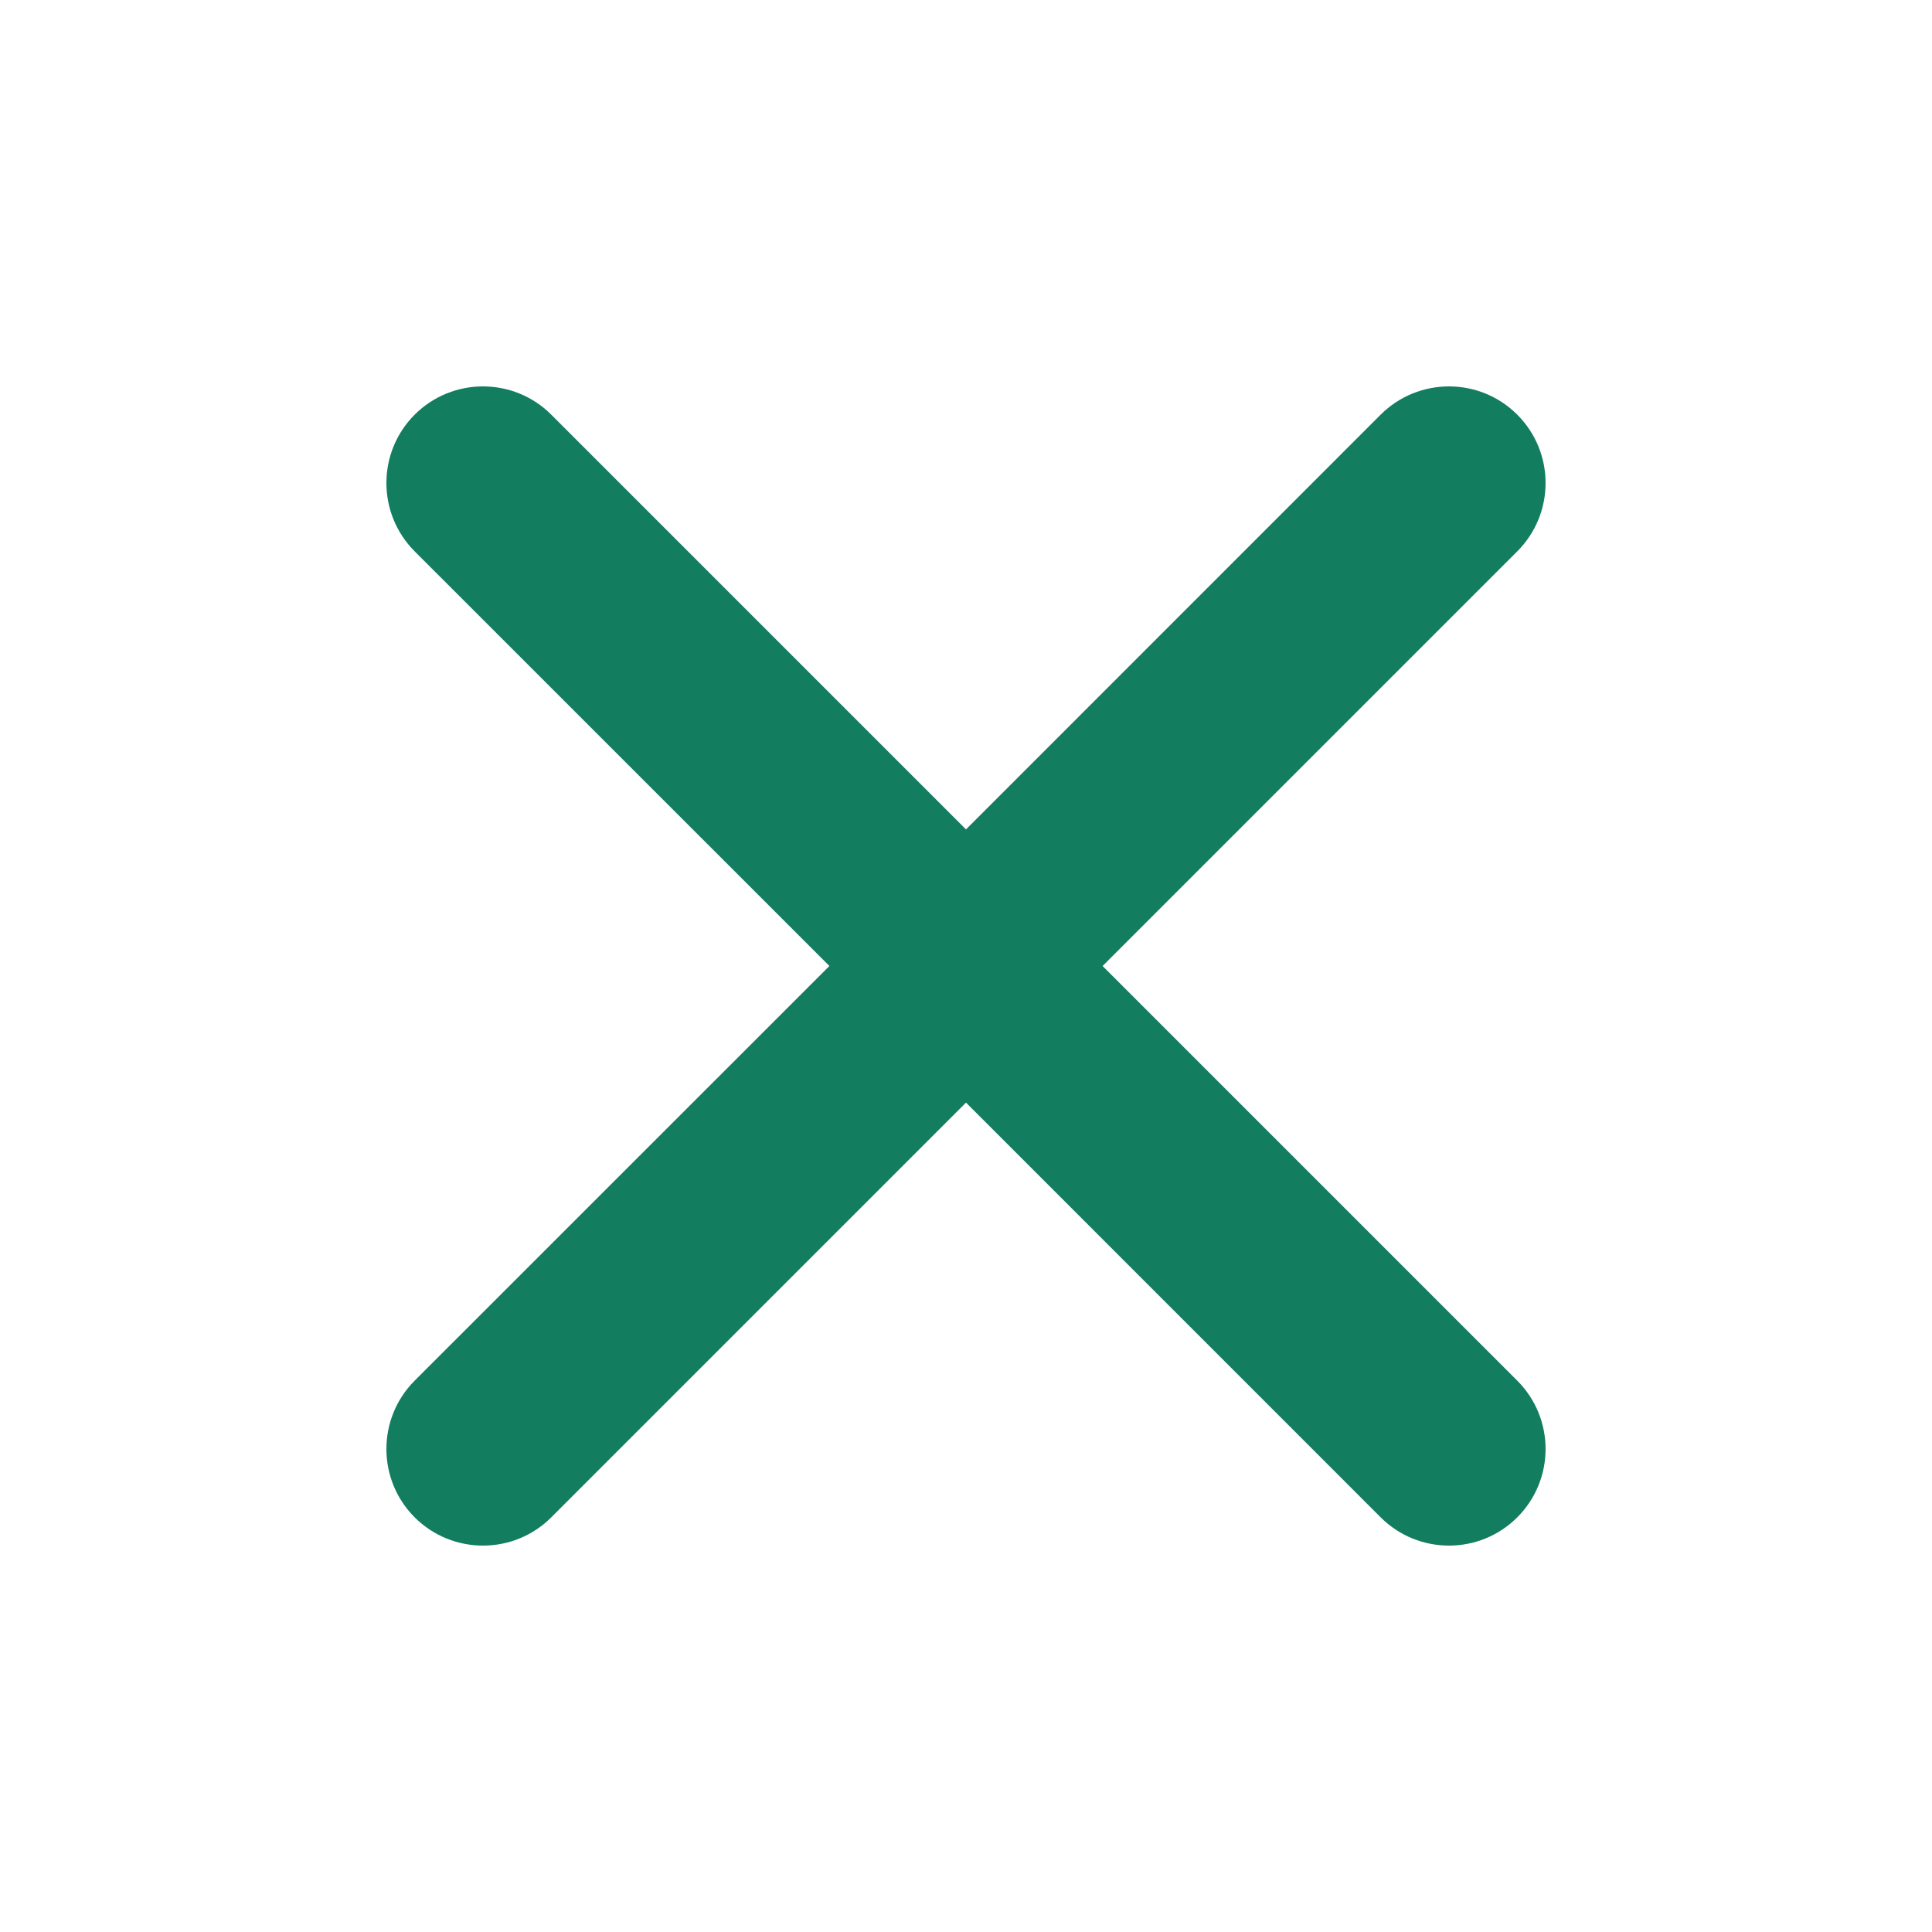 <svg width="24" height="24" viewBox="0 0 24 24" fill="none" xmlns="http://www.w3.org/2000/svg">
<path fill-rule="evenodd" clip-rule="evenodd" d="M5.151 5.151C5.62 4.683 6.38 4.683 6.848 5.151L12 10.303L17.151 5.151C17.62 4.683 18.38 4.683 18.848 5.151C19.317 5.62 19.317 6.38 18.848 6.849L13.697 12L18.848 17.151C19.317 17.62 19.317 18.38 18.848 18.849C18.38 19.317 17.62 19.317 17.151 18.849L12 13.697L6.848 18.849C6.38 19.317 5.62 19.317 5.151 18.849C4.683 18.38 4.683 17.62 5.151 17.151L10.303 12L5.151 6.849C4.683 6.38 4.683 5.62 5.151 5.151Z" fill="#137D60"/>
</svg>
